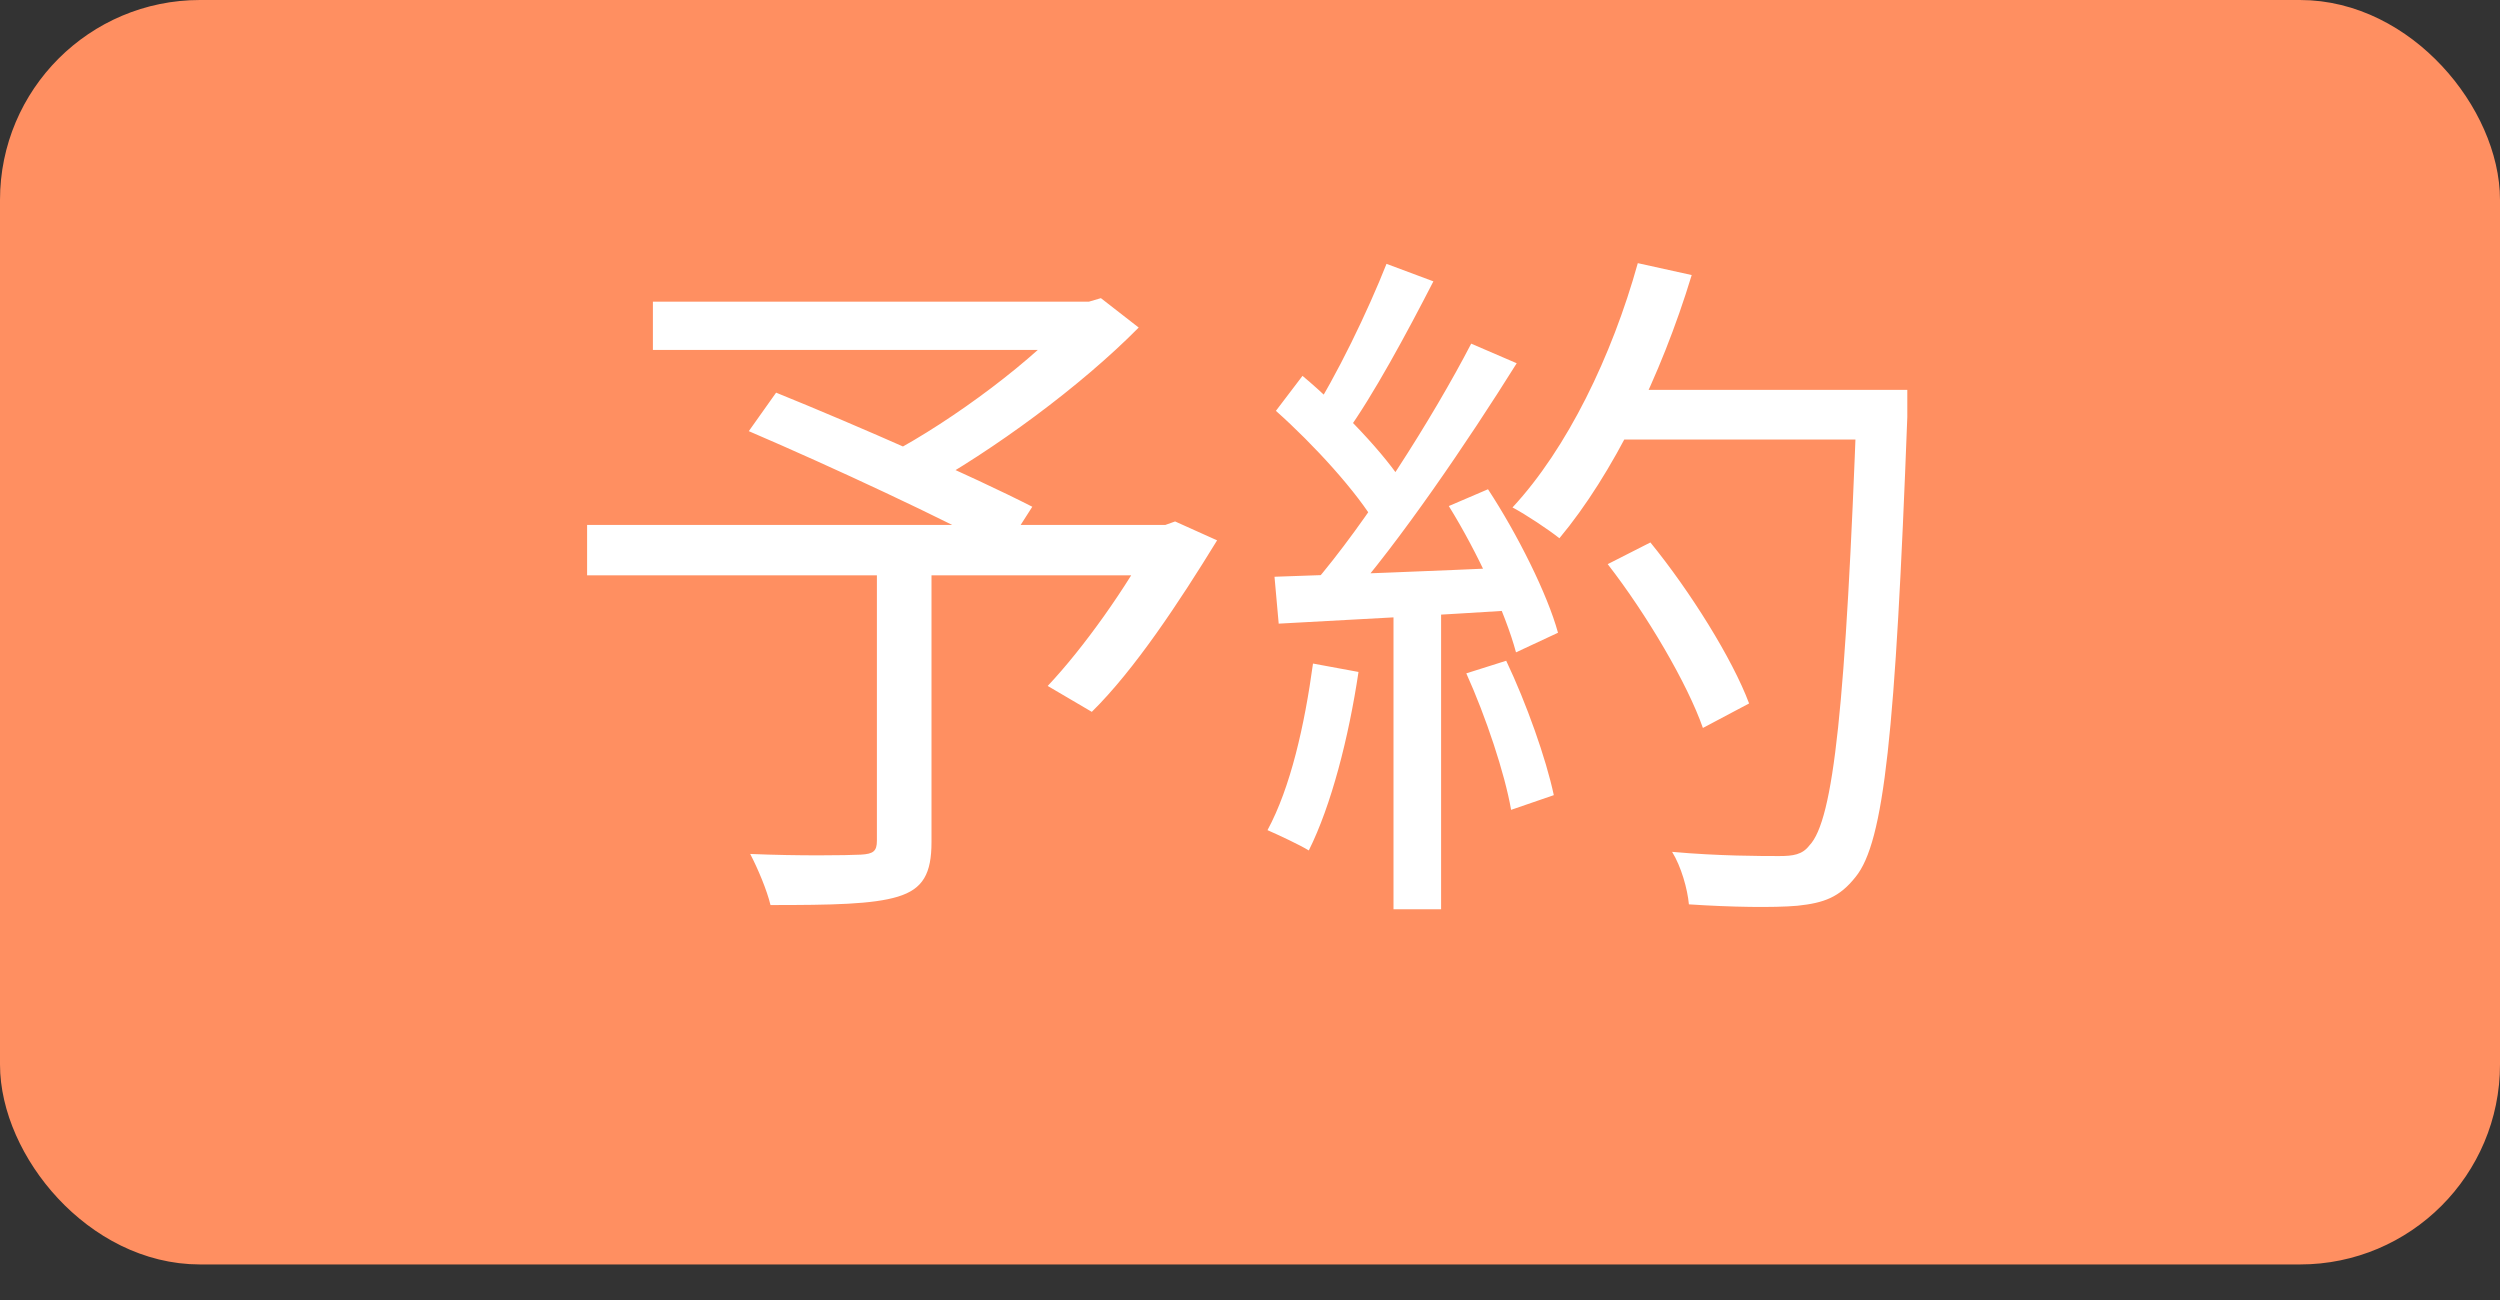 <svg width="50" height="26" viewBox="0 0 50 26" fill="none" xmlns="http://www.w3.org/2000/svg">
<rect x="0" y="0" width="50" height="26" fill="#333333" stroke="none"/>
<rect x="0.5" y="0.5" width="49" height="24.289" rx="3.5" fill="#FF8F61" stroke="#FF8F61"/>
<path d="M17.538 11.269H18.63V16.841C18.63 17.471 18.462 17.779 17.958 17.933C17.454 18.087 16.642 18.101 15.41 18.101C15.34 17.807 15.158 17.373 15.004 17.079C15.984 17.121 16.936 17.107 17.216 17.093C17.468 17.079 17.538 17.023 17.538 16.813V11.269ZM13.058 6.033H21.892V6.999H13.058V6.033ZM21.5 6.033H21.78L22.018 5.963L22.774 6.551C21.612 7.727 19.876 9.001 18.434 9.799C18.294 9.575 17.972 9.253 17.776 9.085C19.078 8.399 20.716 7.167 21.5 6.257V6.033ZM11.742 10.499H23.46V11.507H11.742V10.499ZM14.976 8.623L15.522 7.853C17.146 8.511 19.442 9.519 20.646 10.135L20.072 11.031C18.924 10.401 16.642 9.337 14.976 8.623ZM23.096 10.499H23.306L23.502 10.429L24.342 10.807C23.586 12.039 22.69 13.397 21.836 14.237L20.954 13.719C21.668 12.963 22.536 11.745 23.096 10.695V10.499ZM32.154 11.283L33.008 10.849C33.806 11.829 34.646 13.173 34.982 14.069L34.058 14.559C33.75 13.677 32.938 12.291 32.154 11.283ZM32.238 7.797H37.558V8.791H32.238V7.797ZM37.138 7.797H38.146C38.146 7.797 38.146 8.203 38.146 8.343C37.908 14.657 37.684 16.841 37.11 17.541C36.788 17.947 36.48 18.059 35.948 18.115C35.472 18.157 34.618 18.143 33.778 18.087C33.75 17.779 33.624 17.331 33.442 17.037C34.366 17.121 35.234 17.121 35.584 17.121C35.864 17.121 36.046 17.093 36.186 16.911C36.676 16.407 36.914 14.083 37.138 8.035V7.797ZM32.756 5.263L33.834 5.501C33.218 7.531 32.252 9.491 31.188 10.765C30.978 10.597 30.516 10.289 30.25 10.149C31.342 8.973 32.238 7.125 32.756 5.263ZM27.73 5.277L28.668 5.627C28.136 6.663 27.464 7.909 26.918 8.665L26.19 8.357C26.722 7.545 27.366 6.201 27.73 5.277ZM29.424 6.873L30.334 7.265C29.354 8.833 27.982 10.849 26.918 12.053L26.246 11.703C27.324 10.457 28.654 8.357 29.424 6.873ZM25.518 8.217L26.05 7.517C26.834 8.175 27.716 9.099 28.094 9.715L27.534 10.513C27.156 9.855 26.274 8.889 25.518 8.217ZM28.976 10.121L29.76 9.785C30.348 10.681 30.95 11.885 31.16 12.655L30.32 13.047C30.11 12.263 29.55 11.045 28.976 10.121ZM25.49 11.535C26.75 11.493 28.612 11.423 30.46 11.339V12.193C28.682 12.305 26.904 12.403 25.574 12.473L25.49 11.535ZM29.326 13.467L30.124 13.215C30.53 14.069 30.922 15.175 31.076 15.903L30.222 16.197C30.096 15.469 29.718 14.335 29.326 13.467ZM26.26 13.271L27.17 13.439C26.974 14.755 26.624 16.113 26.176 17.009C25.994 16.897 25.574 16.701 25.35 16.603C25.812 15.749 26.092 14.503 26.26 13.271ZM27.87 11.941H28.822V18.185H27.87V11.941Z" fill="white"/>
</svg>
